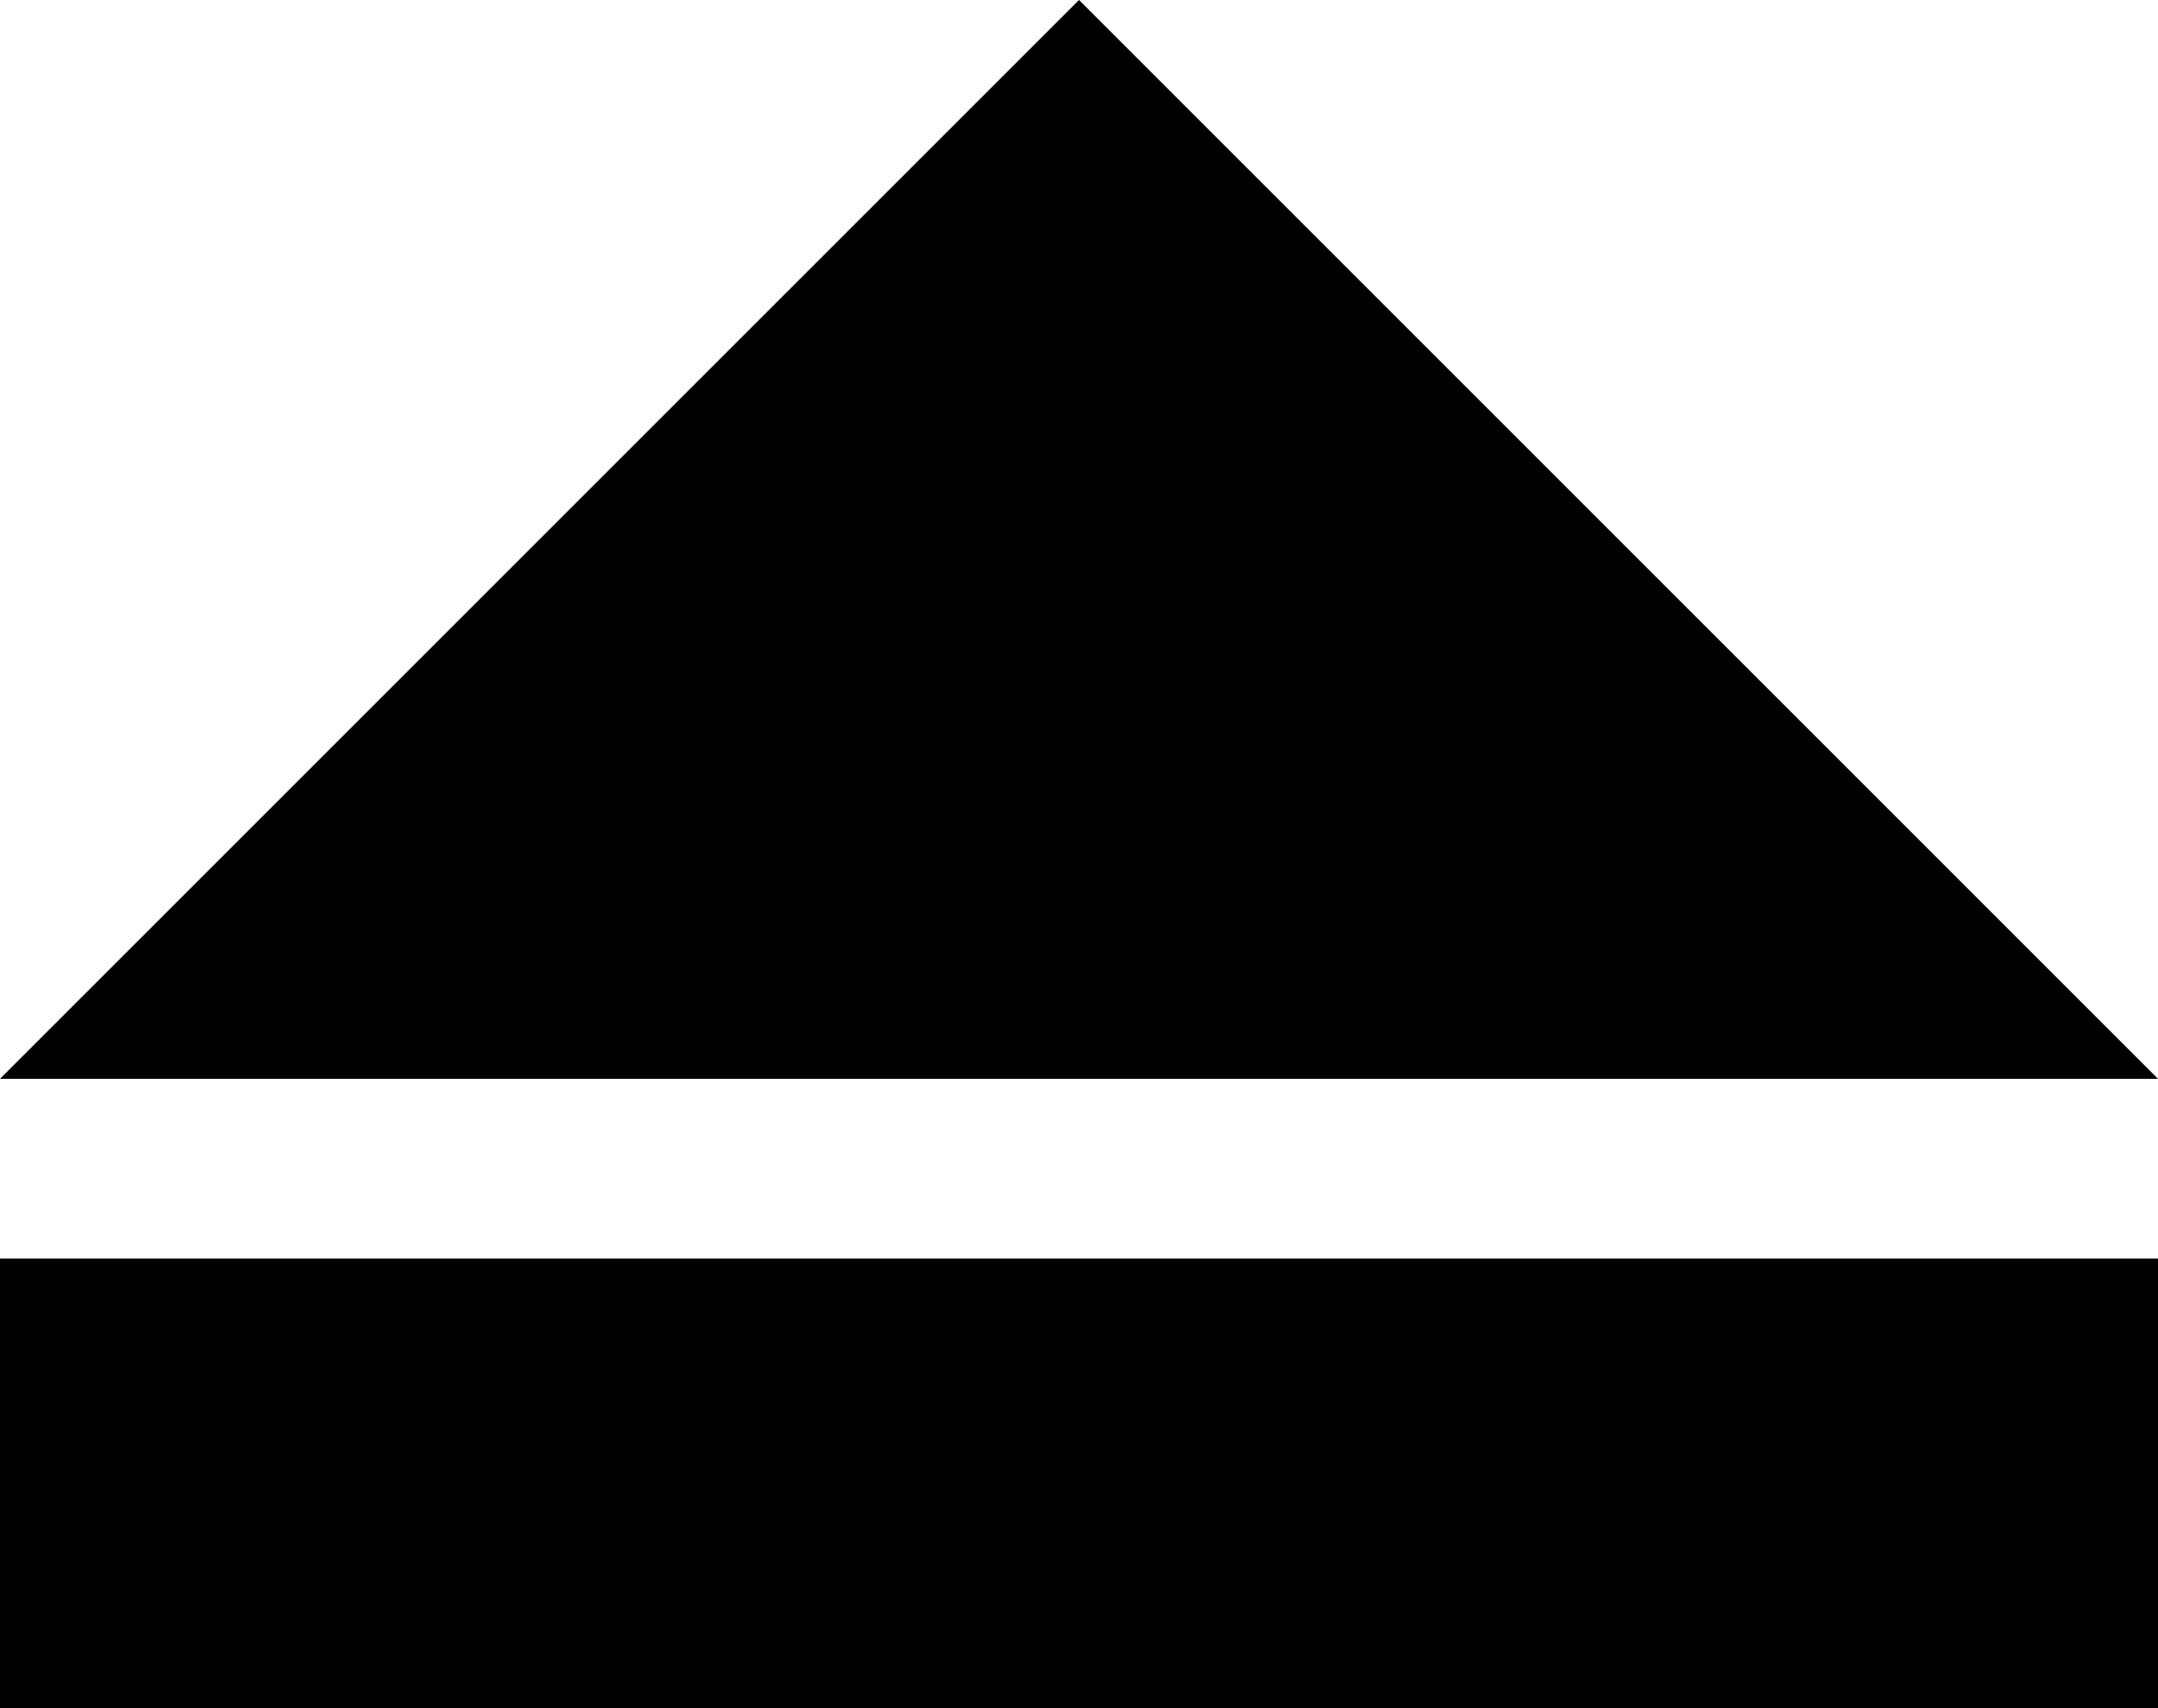 ﻿<?xml version="1.0" encoding="utf-8"?>

<svg xmlns="http://www.w3.org/2000/svg" xmlns:xlink="http://www.w3.org/1999/xlink" version="1.1" viewBox="19 22.167 38 30.083" preserveAspectRatio="xMidyMid meet">
	<path fill="#000000" fill-opacity="1" d="M 19,44.333L 57,44.333L 57,52.25L 19,52.25L 19,44.333 Z M 38,22.167L 57,41.167L 19,41.167L 38,22.167 Z "/>
</svg>

